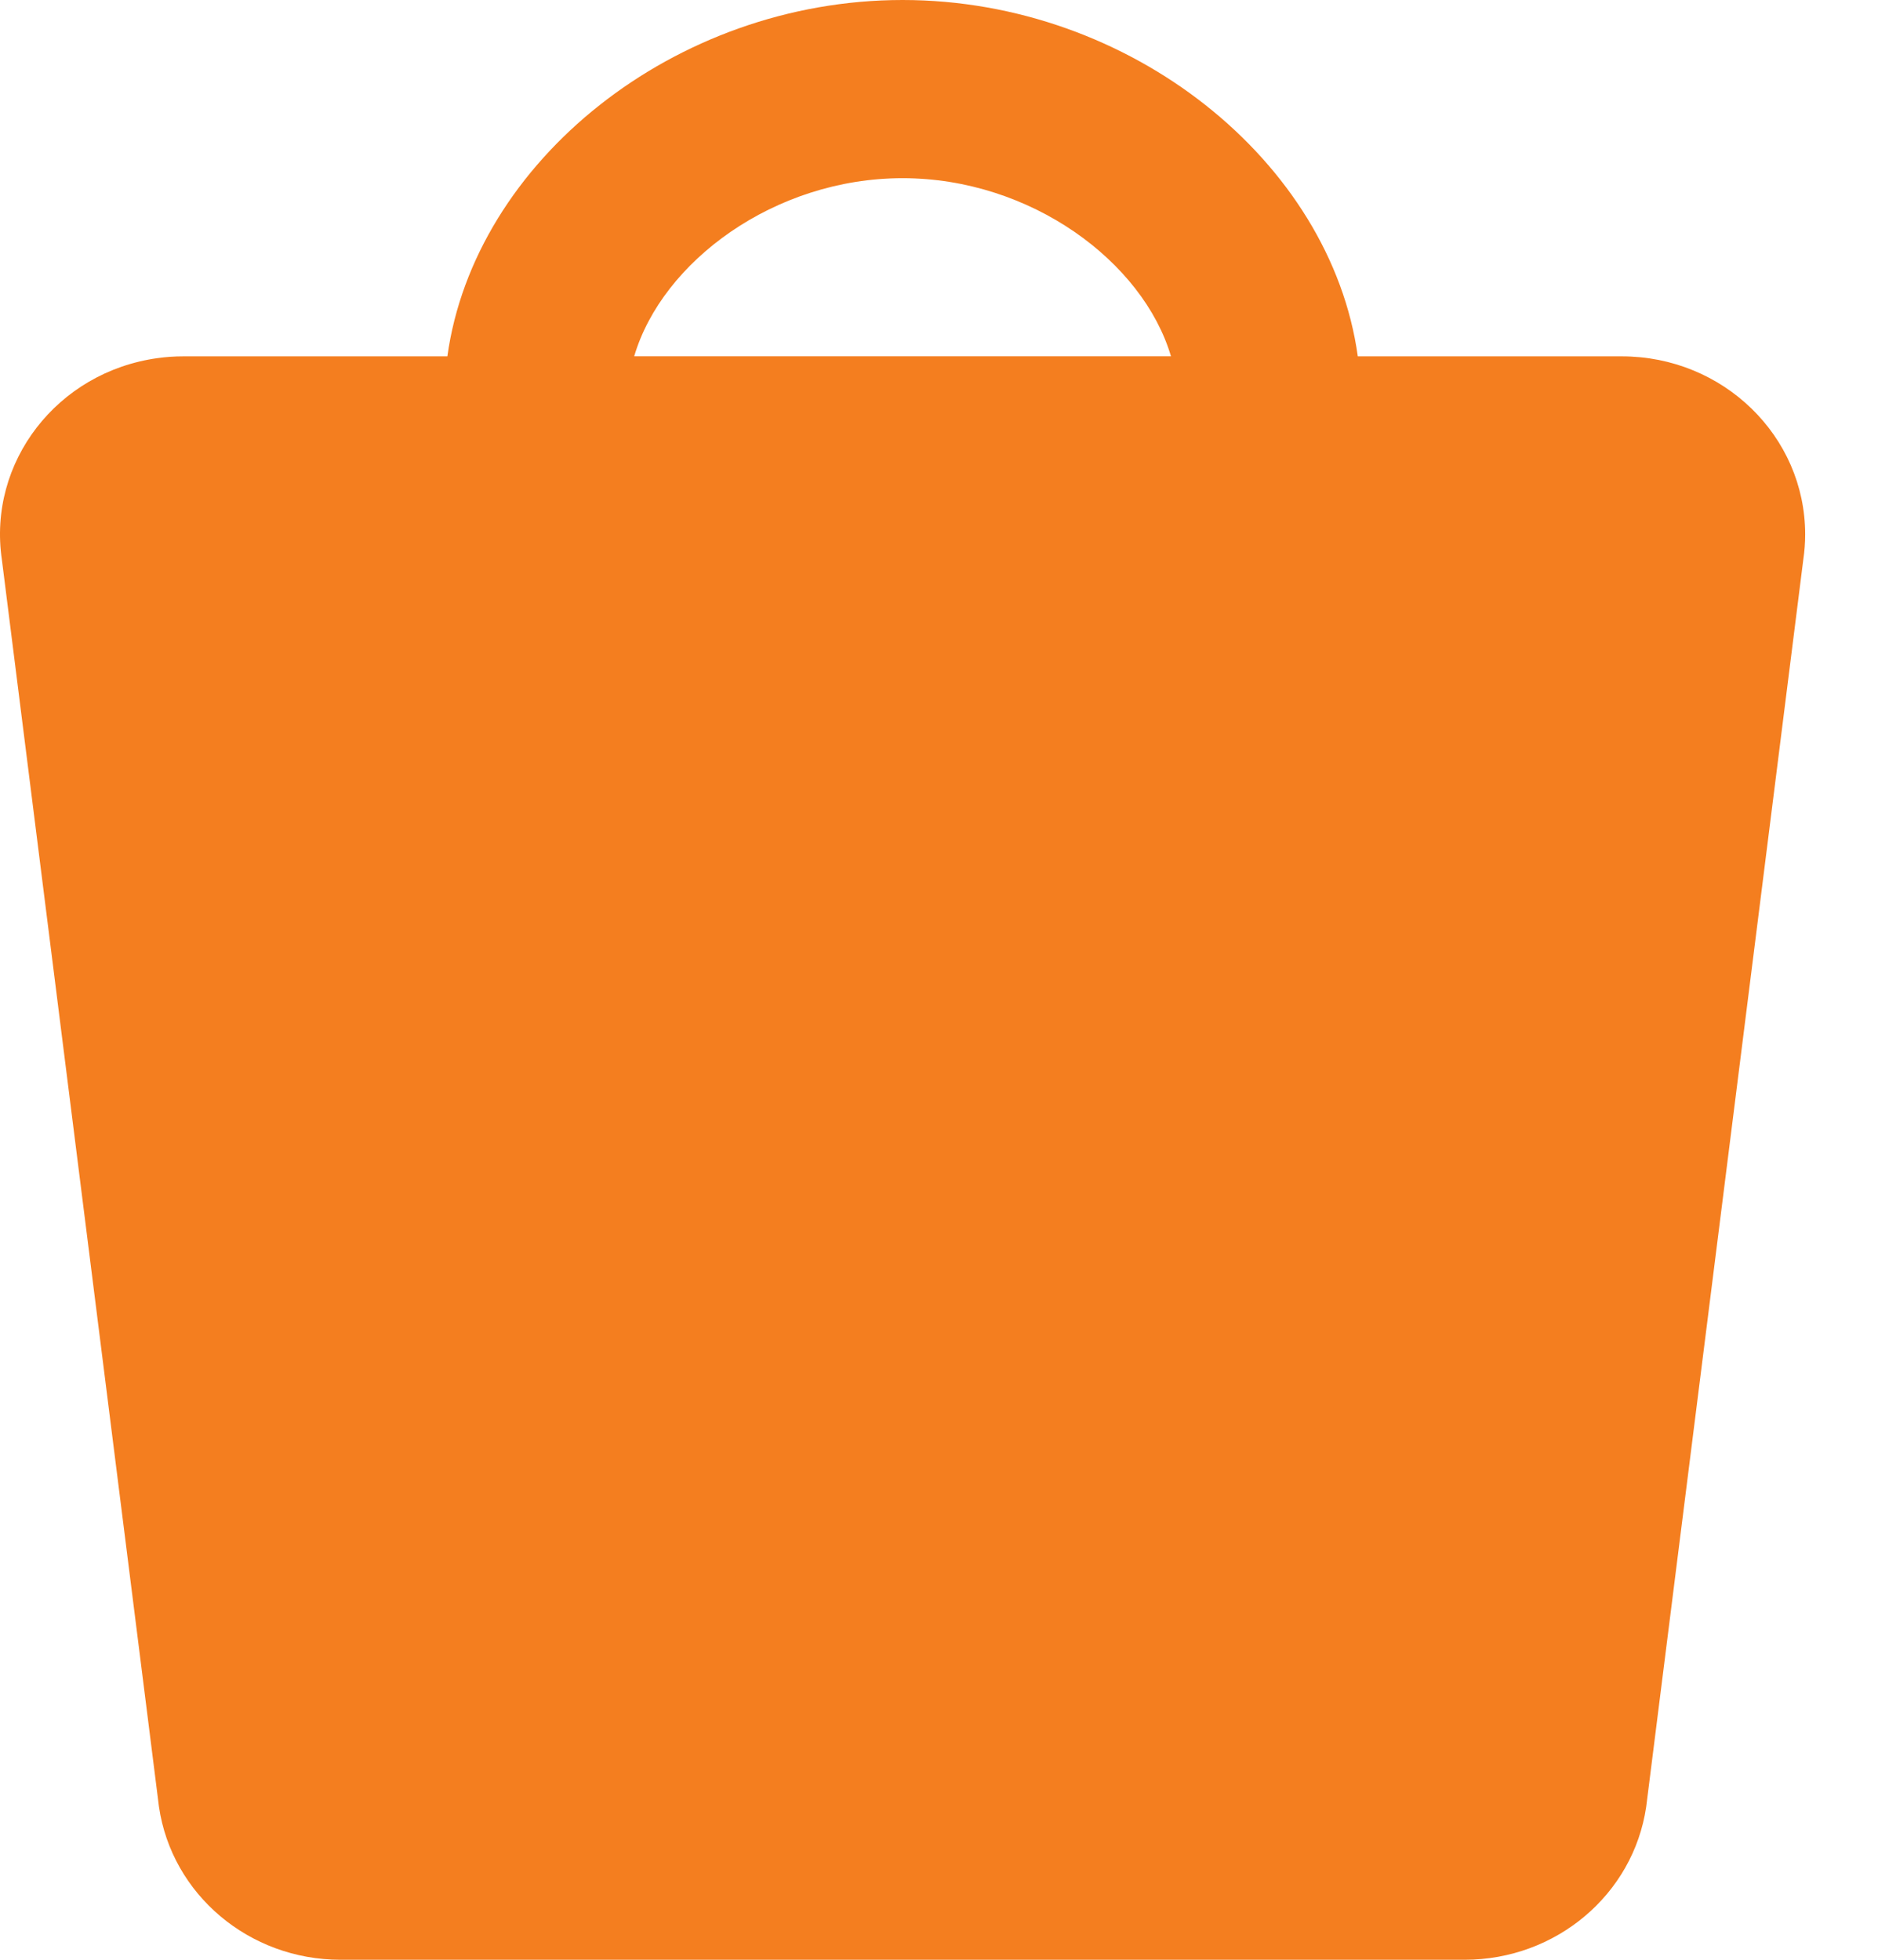 <svg width="23" height="24" viewBox="0 0 23 24" fill="none" xmlns="http://www.w3.org/2000/svg">
<path fillRule="evenodd" clipRule="evenodd" d="M5.479 4.364C5.809 1.98 8.26 0 11.054 0C13.848 0 16.299 1.98 16.629 4.364H19.862C21.102 4.364 22.108 5.34 22.108 6.545C22.108 6.649 22.1 6.752 22.085 6.854L20.161 22.127C20.003 23.202 19.055 24 17.938 24H4.17C3.052 24 2.105 23.202 1.947 22.127L0.023 6.854C-0.153 5.661 0.7 4.556 1.928 4.386C2.033 4.371 2.139 4.364 2.245 4.364H5.479ZM14.341 4.363C13.999 3.205 12.623 2.182 11.054 2.182C9.484 2.182 8.108 3.205 7.767 4.363H14.341ZM2.245 6.546H5.441V8.727H7.686V6.546H14.421V8.727H16.666V6.546H19.862L17.938 21.818H4.17L2.245 6.546Z" fill="#F47E1F"/>
<path fillRule="evenodd" clipRule="evenodd" d="M13.37 13.091V10.909H15.615V13.091H13.37ZM14.8 15.598L16.637 16.853C15.384 18.584 13.345 19.636 11.125 19.636C8.905 19.636 6.865 18.584 5.612 16.853L7.449 15.598C8.285 16.754 9.643 17.455 11.125 17.455C12.606 17.455 13.964 16.754 14.8 15.598ZM6.634 10.909V13.091H8.879V10.909H6.634Z" fill="#F47E1F"/>
</svg>
